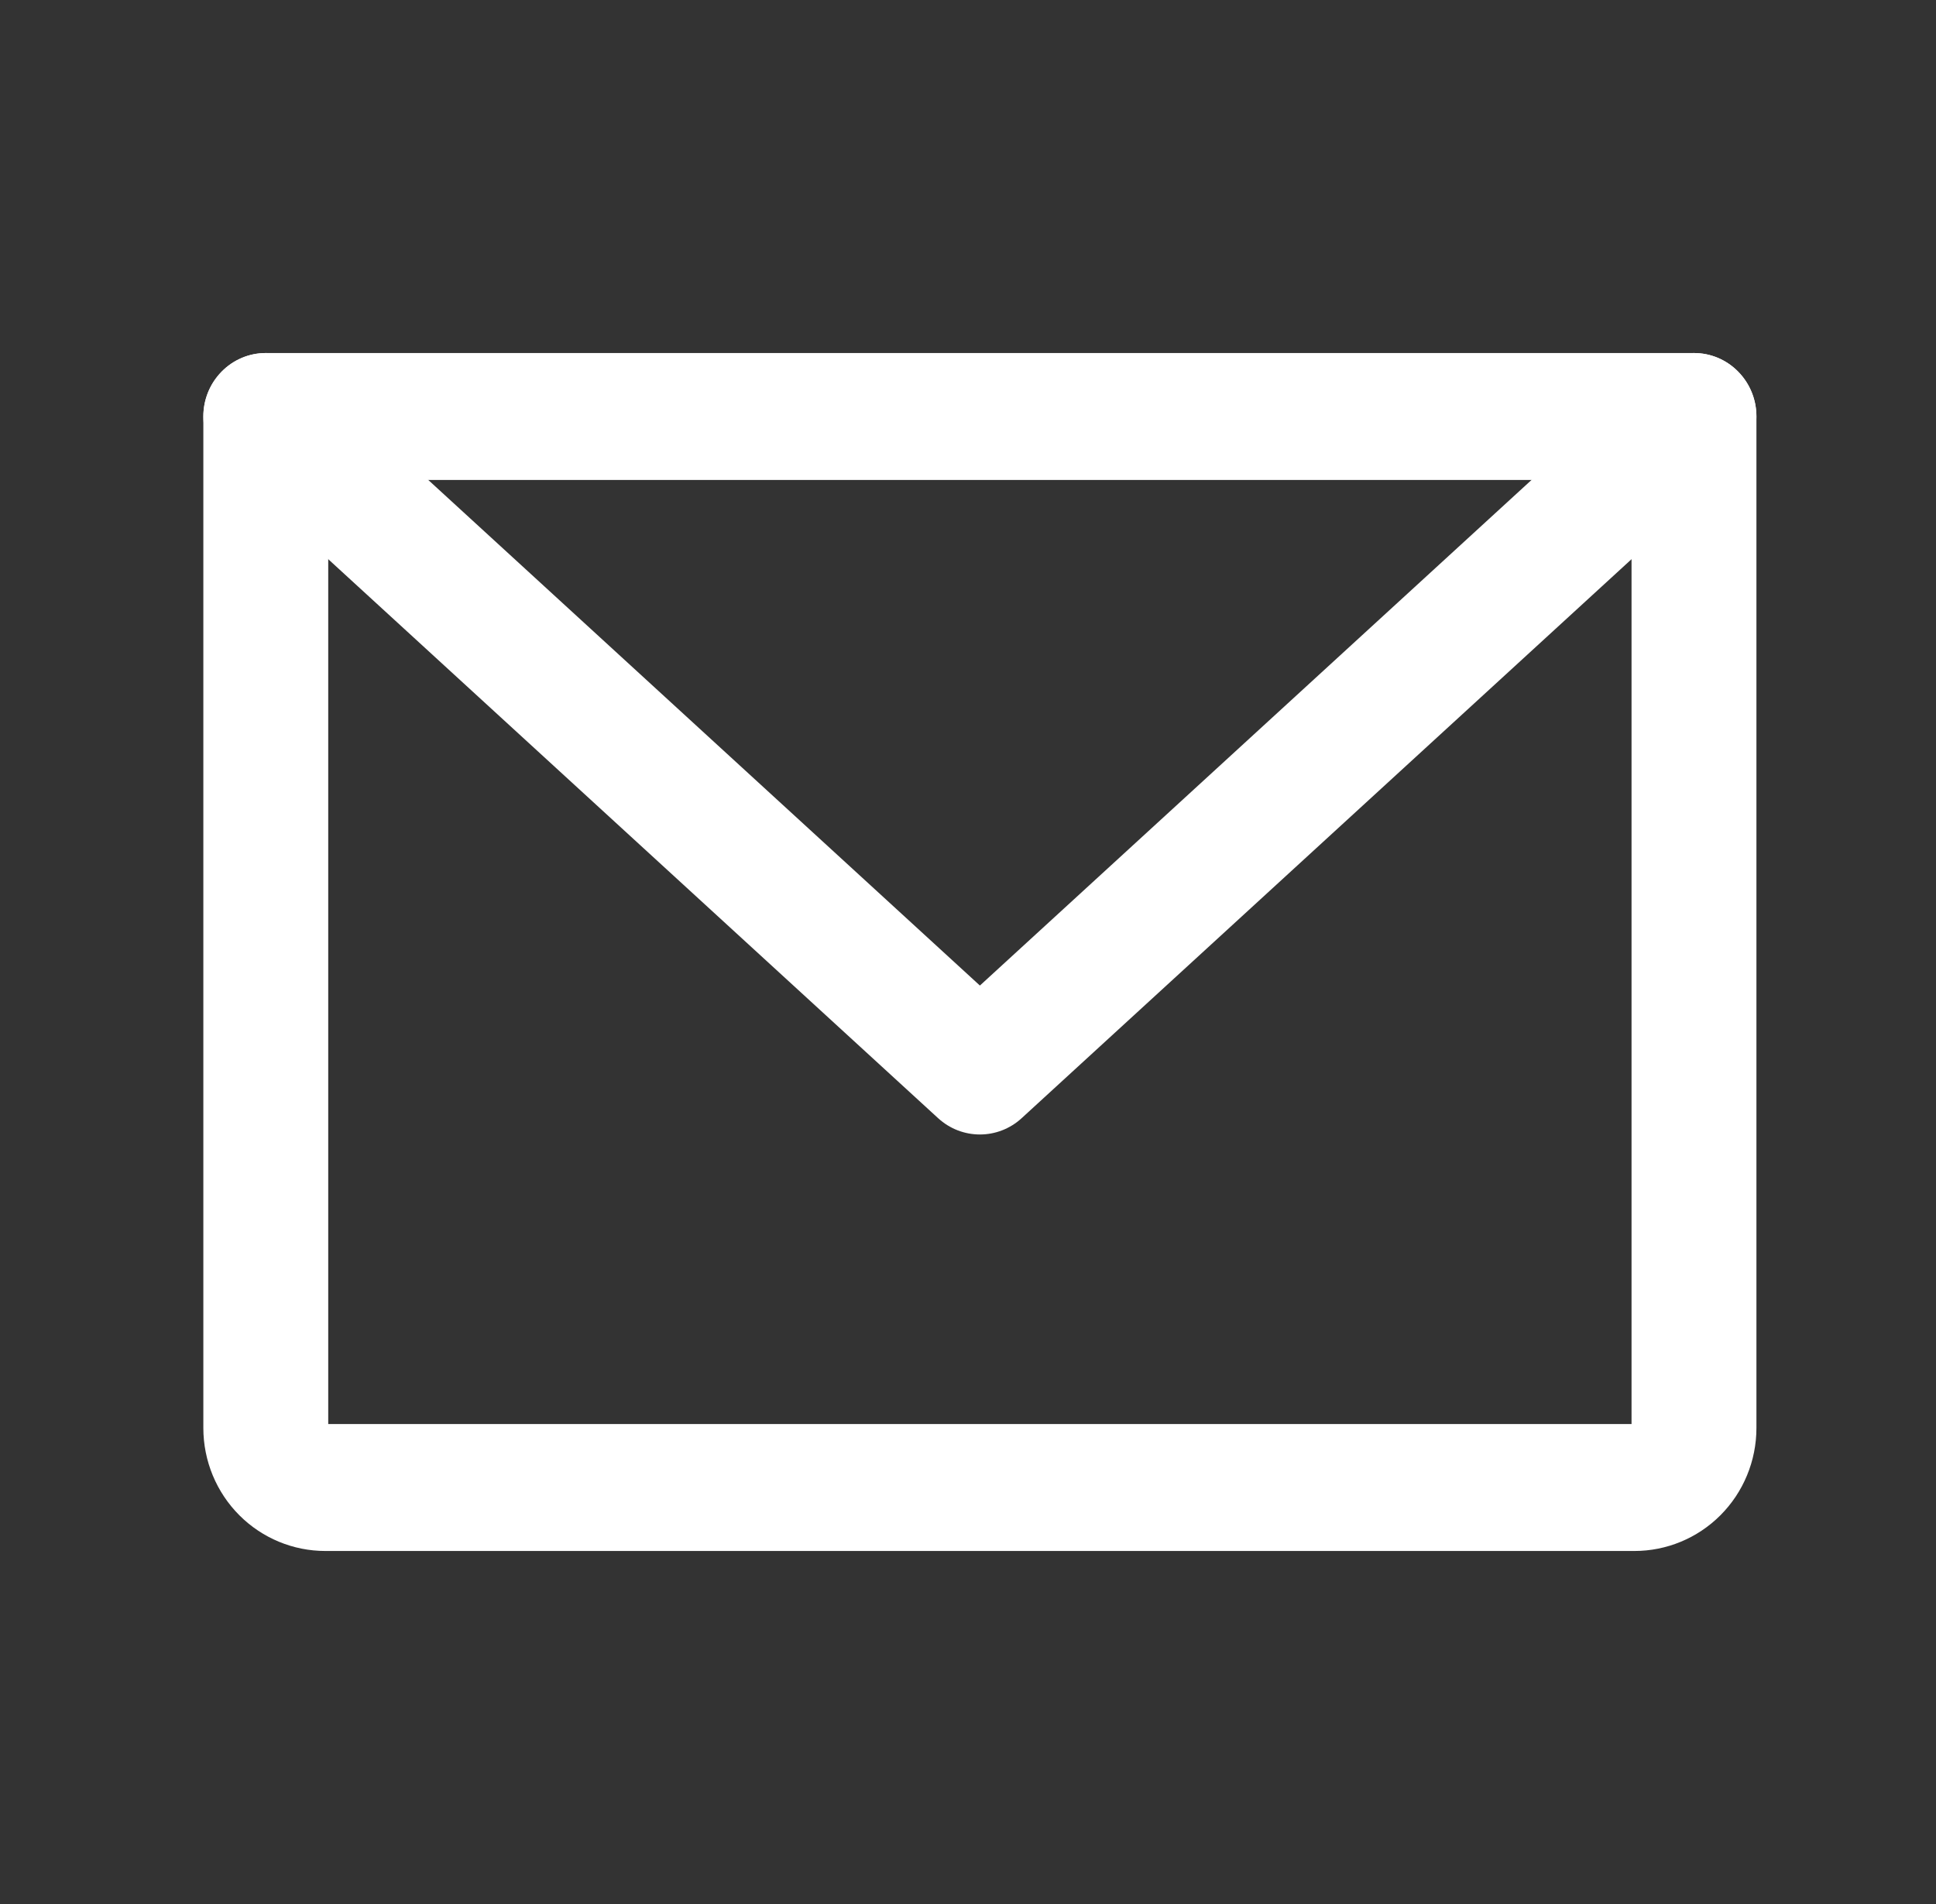 <svg width="61" height="60" viewBox="0 0 61 60" fill="none" xmlns="http://www.w3.org/2000/svg">
<rect x="0" y="0" width="61" height="60" fill="#333333" stroke="none"/>
<path fill-rule="evenodd" clip-rule="evenodd" d="M6.407 13.125C6.407 12.02 7.288 11.125 8.375 11.125H53.375C54.461 11.125 55.342 12.02 55.342 13.125V45C55.342 46.038 54.929 47.028 54.205 47.752C53.482 48.475 52.508 48.875 51.5 48.875H10.25C9.241 48.875 8.267 48.475 7.544 47.752C6.82 47.028 6.407 46.038 6.407 45V13.125ZM10.342 15.125V44.875H51.407V15.125H10.342Z" fill="white"/>
<path fill-rule="evenodd" clip-rule="evenodd" d="M6.914 11.786C7.641 10.965 8.885 10.9 9.692 11.64L30.875 31.057L52.057 11.64C52.864 10.9 54.108 10.965 54.836 11.786C55.563 12.606 55.499 13.871 54.692 14.61L32.192 35.235C31.444 35.922 30.306 35.922 29.557 35.235L7.057 14.61C6.25 13.871 6.186 12.606 6.914 11.786Z" fill="white"/>
</svg>
